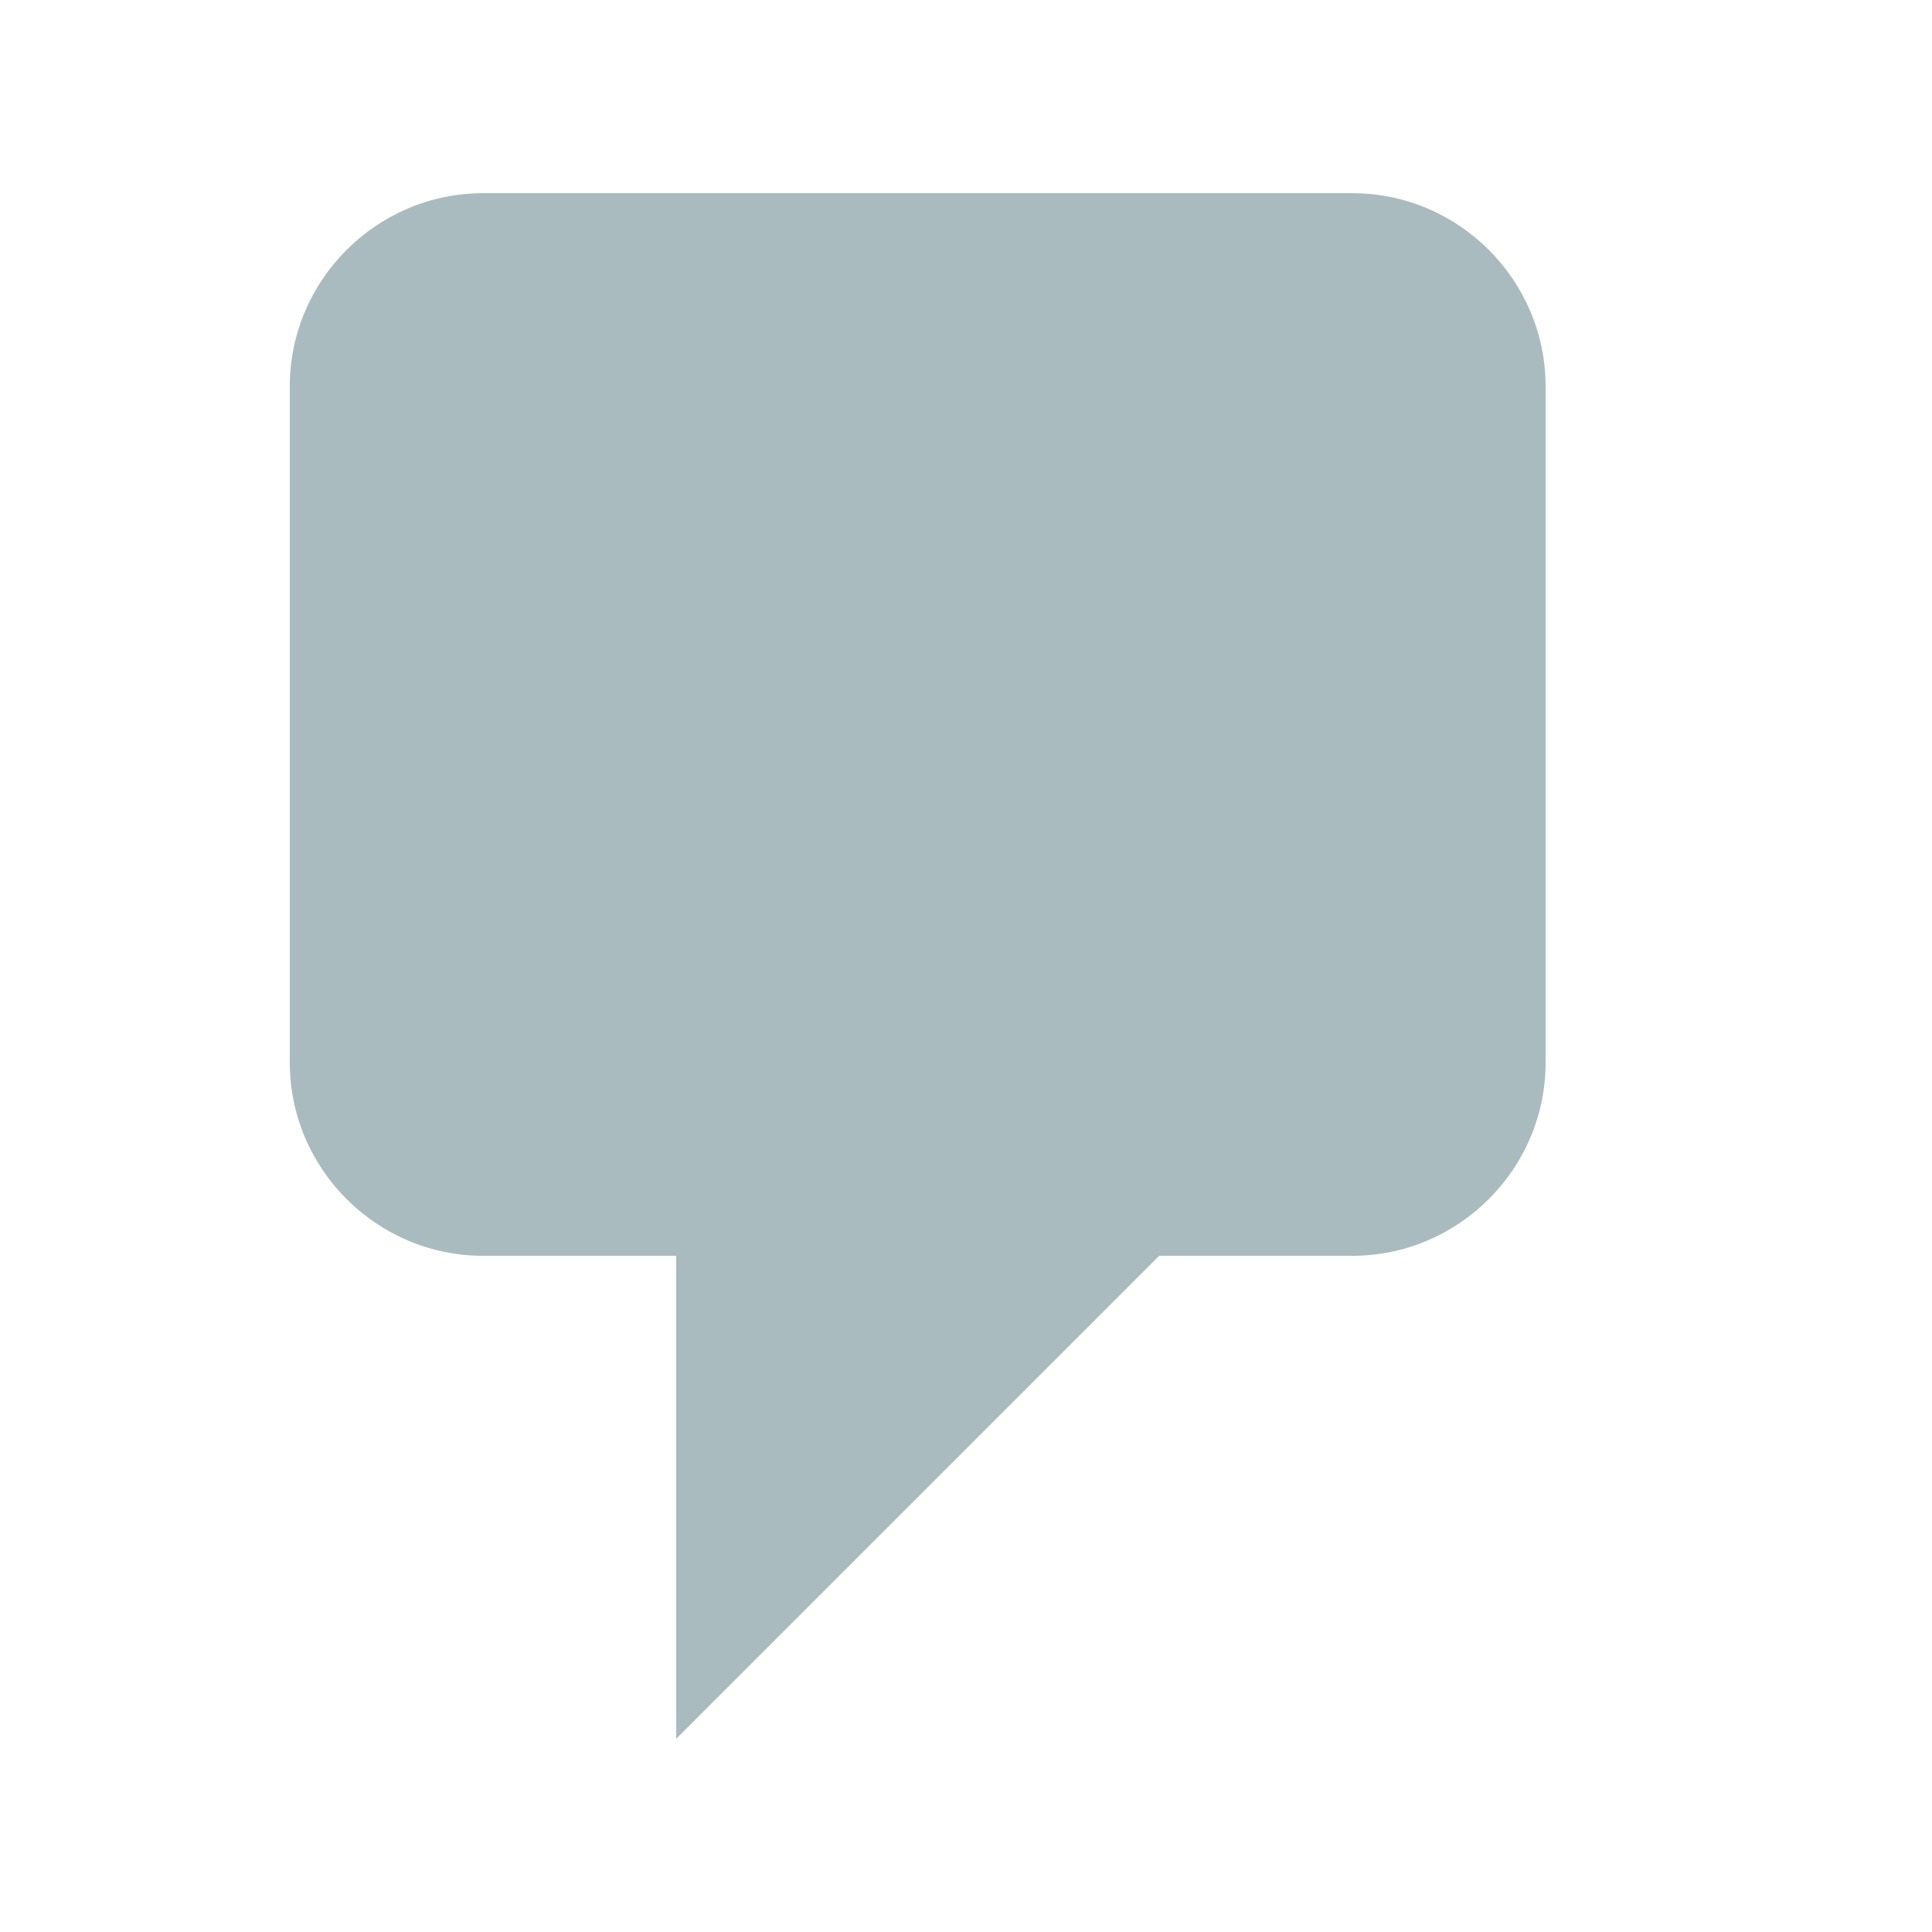 <svg width="20" height="20" viewBox="0 0 20 20" fill="none" xmlns="http://www.w3.org/2000/svg">
<path d="M5 2H14C15.1 2 16 2.9 16 4V11C16 12.1 15.1 13 14 13H12L7 18V13H5C3.9 13 3 12.1 3 11V4C3 2.9 3.9 2 5 2Z" fill="#A9BBBE"/>
</svg>
